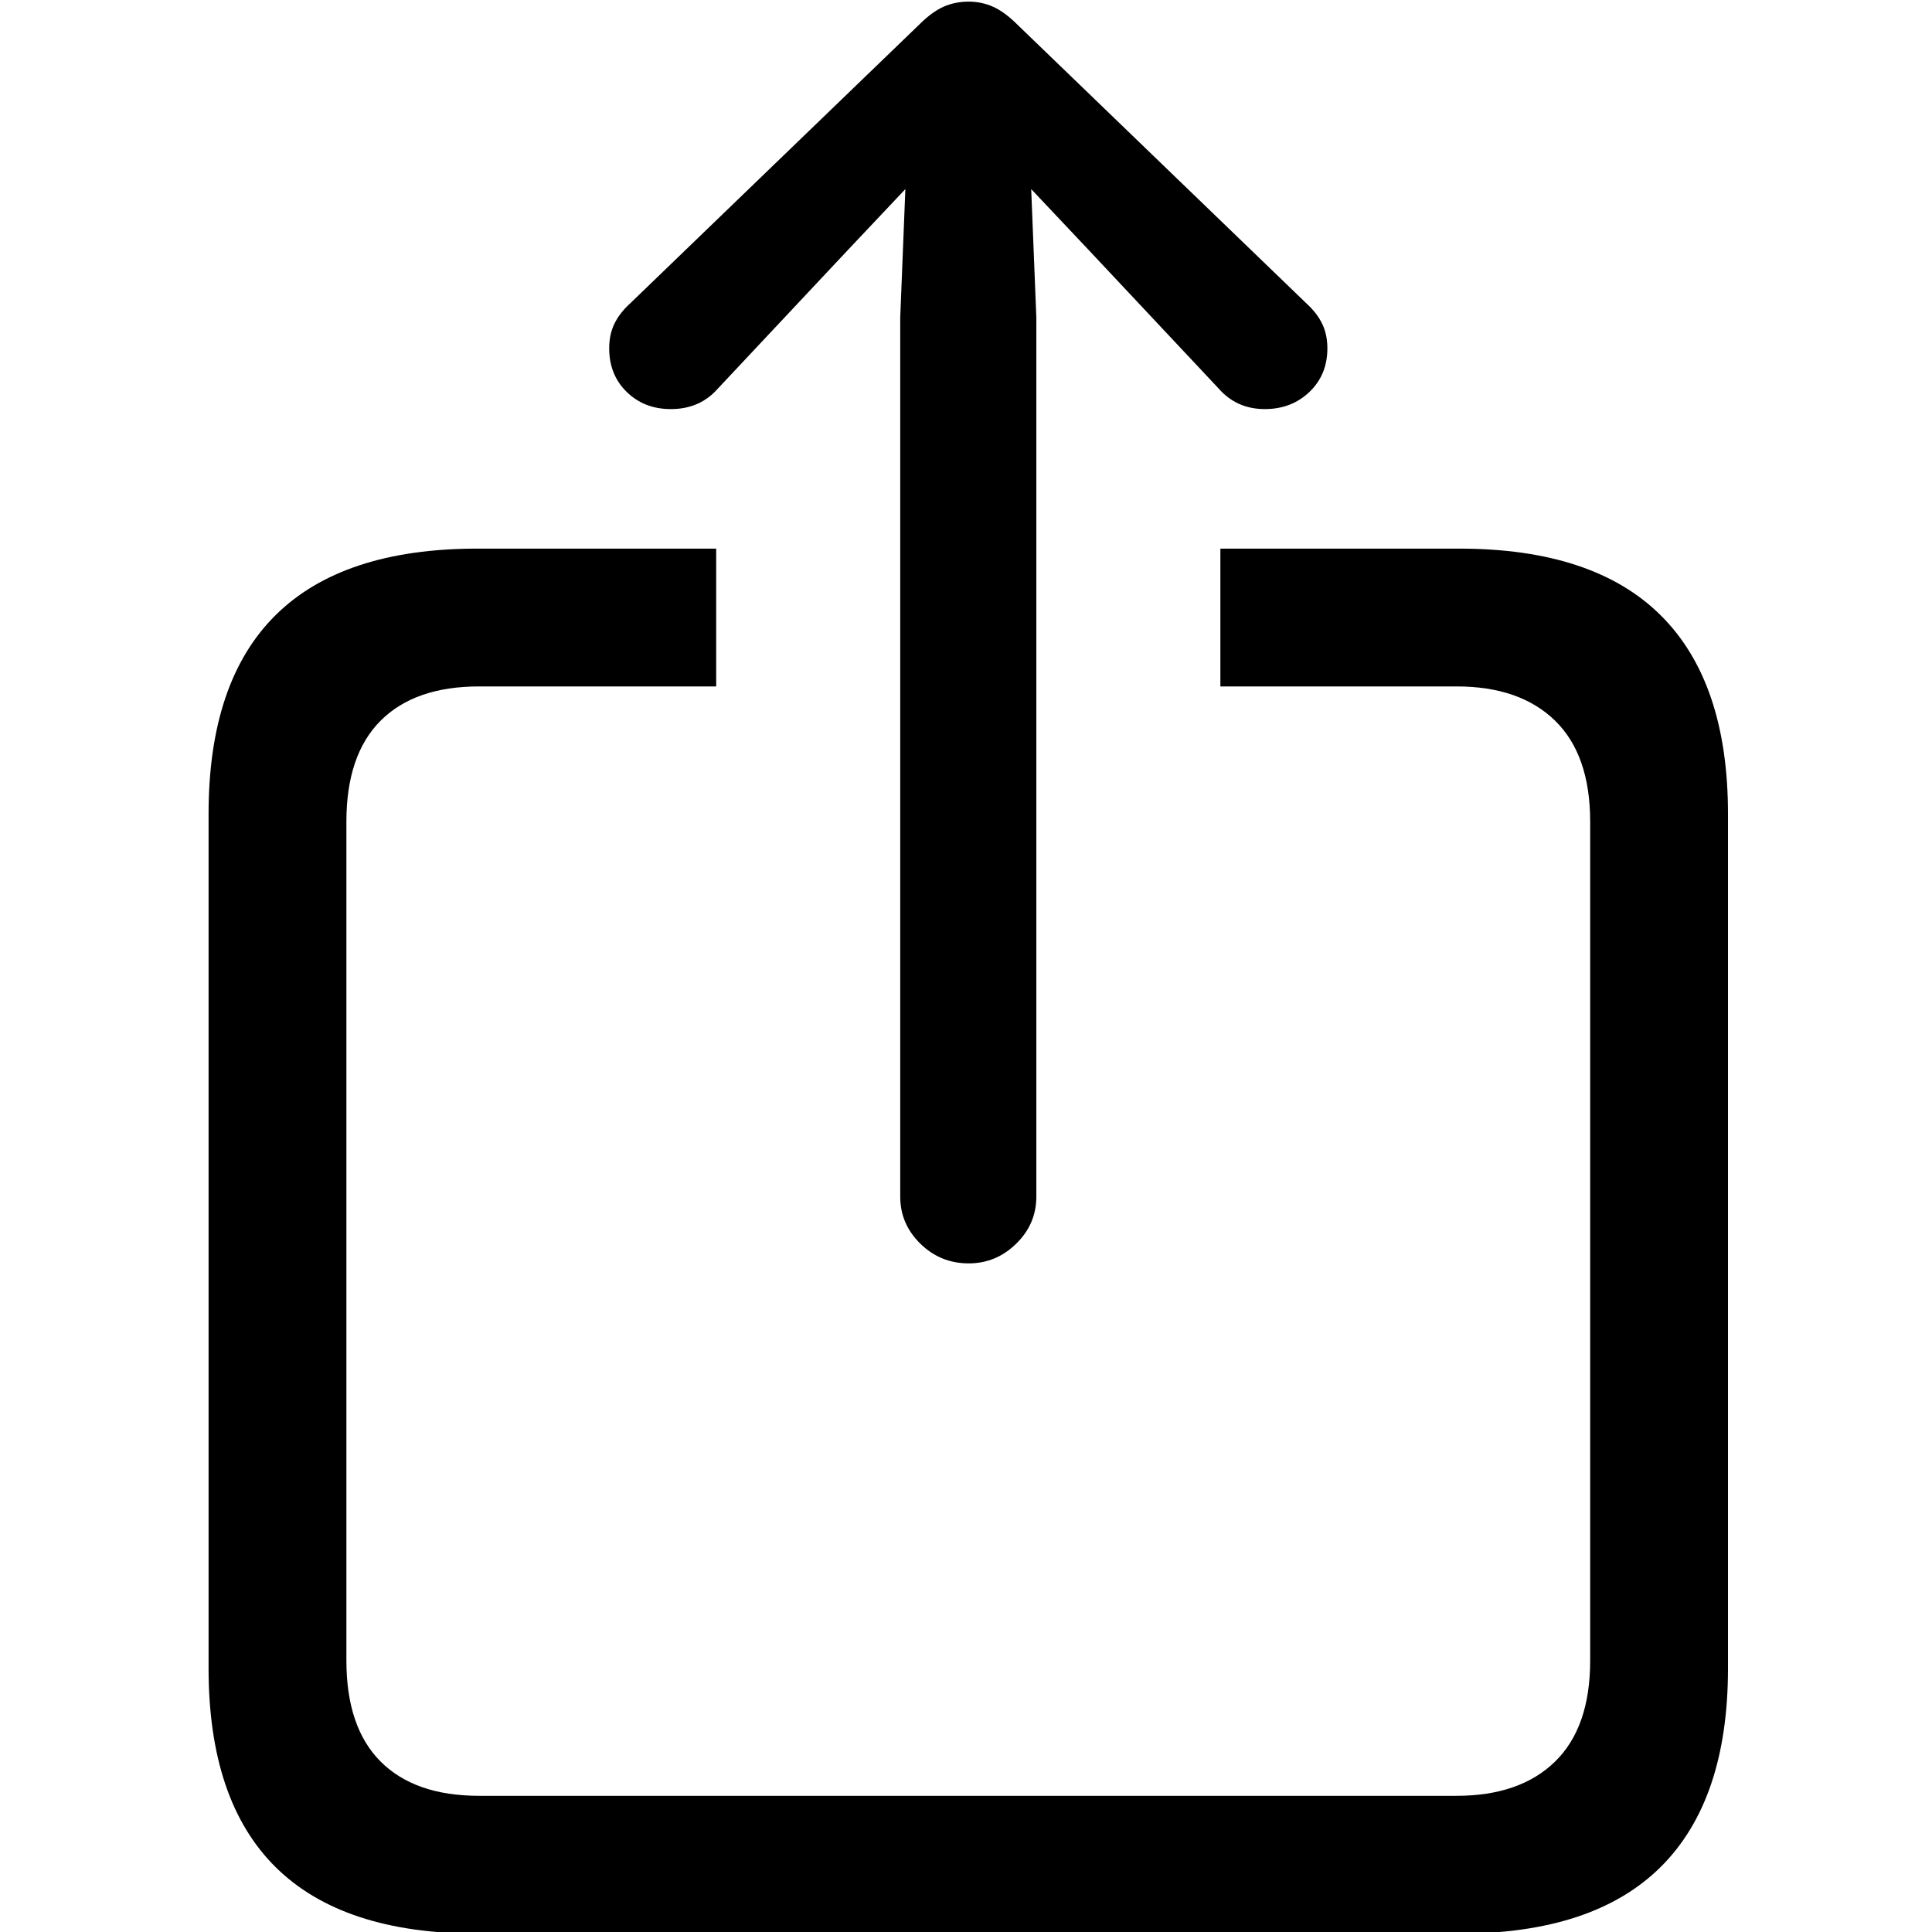 <?xml version="1.0" encoding="UTF-8"?>
<svg width="500px" height="500px" viewBox="0 0 500 500" xmlns="http://www.w3.org/2000/svg" xmlns:xlink="http://www.w3.org/1999/xlink" version="1.1">
 <!-- Generated by Pixelmator Pro 2.0.7 -->
 <path id="􀈂" d="M123.542 500.422 L377.64 500.422 C400.827 500.422 418.217 494.662 429.811 483.142 441.405 471.623 447.202 454.491 447.202 431.747 L447.202 210.657 C447.202 187.913 441.405 170.781 429.811 159.261 418.217 147.741 400.827 141.981 377.64 141.981 L315.832 141.981 315.832 177.648 376.976 177.648 C387.904 177.648 396.397 180.602 402.452 186.51 408.507 192.417 411.535 201.131 411.535 212.65 L411.535 429.753 C411.535 441.273 408.507 449.986 402.452 455.894 396.397 461.801 387.904 464.755 376.976 464.755 L123.985 464.755 C112.908 464.755 104.416 461.801 98.509 455.894 92.601 449.986 89.647 441.273 89.647 429.753 L89.647 212.65 C89.647 201.131 92.601 192.417 98.509 186.51 104.416 180.602 112.908 177.648 123.985 177.648 L185.35 177.648 185.35 141.981 123.542 141.981 C100.355 141.981 82.964 147.704 71.371 159.15 59.777 170.596 53.98 187.765 53.98 210.657 L53.98 431.747 C53.98 454.638 59.777 471.807 71.371 483.253 82.964 494.699 100.355 500.422 123.542 500.422 Z M250.702 326.962 C255.428 326.962 259.526 325.263 262.997 321.866 266.467 318.469 268.203 314.408 268.203 309.682 L268.203 82.168 266.874 48.938 281.716 64.666 315.389 100.555 C318.491 104.099 322.478 105.872 327.352 105.872 331.931 105.872 335.77 104.395 338.872 101.441 341.973 98.487 343.524 94.721 343.524 90.143 343.524 87.78 343.081 85.675 342.195 83.829 341.309 81.983 339.98 80.247 338.207 78.623 L263.329 6.403 C261.114 4.188 259.009 2.637 257.015 1.751 255.022 0.865 252.917 0.422 250.702 0.422 248.339 0.422 246.16 0.865 244.167 1.751 242.173 2.637 240.068 4.188 237.853 6.403 L162.975 78.623 C161.202 80.247 159.873 81.983 158.987 83.829 158.101 85.675 157.658 87.78 157.658 90.143 157.658 94.721 159.172 98.487 162.199 101.441 165.227 104.395 169.03 105.872 173.608 105.872 178.63 105.872 182.691 104.099 185.793 100.555 L219.466 64.666 234.308 48.938 232.979 82.168 232.979 309.682 C232.979 314.408 234.715 318.469 238.185 321.866 241.656 325.263 245.828 326.962 250.702 326.962 Z" fill="#000000" fill-opacity="1" stroke="none"/>
</svg>
